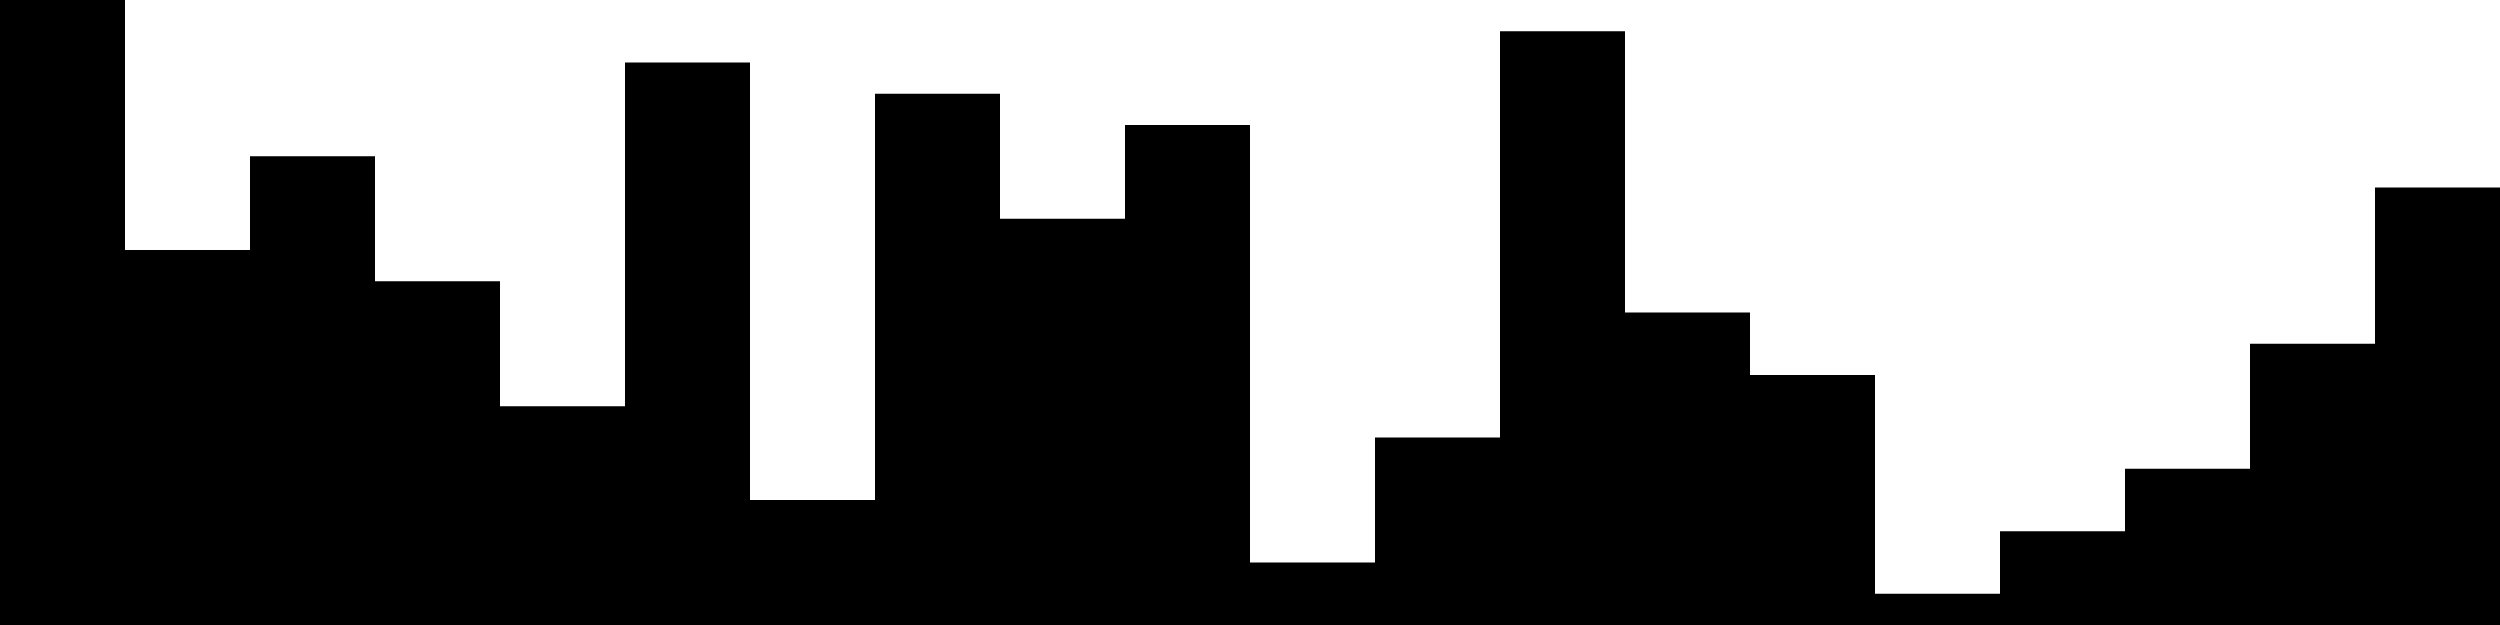 
<svg xmlns="http://www.w3.org/2000/svg" width="800" height="200">
<style>
rect {
    fill: black;
}
@media (prefers-color-scheme: dark) {
    rect {
        fill: white;
    }
}
</style>
<rect width="40" height="200" x="0" y="0" />
<rect width="40" height="120" x="40" y="80" />
<rect width="40" height="150" x="80" y="50" />
<rect width="40" height="110" x="120" y="90" />
<rect width="40" height="70" x="160" y="130" />
<rect width="40" height="180" x="200" y="20" />
<rect width="40" height="40" x="240" y="160" />
<rect width="40" height="170" x="280" y="30" />
<rect width="40" height="130" x="320" y="70" />
<rect width="40" height="160" x="360" y="40" />
<rect width="40" height="20" x="400" y="180" />
<rect width="40" height="60" x="440" y="140" />
<rect width="40" height="190" x="480" y="10" />
<rect width="40" height="100" x="520" y="100" />
<rect width="40" height="80" x="560" y="120" />
<rect width="40" height="10" x="600" y="190" />
<rect width="40" height="30" x="640" y="170" />
<rect width="40" height="50" x="680" y="150" />
<rect width="40" height="90" x="720" y="110" />
<rect width="40" height="140" x="760" y="60" />
</svg>
